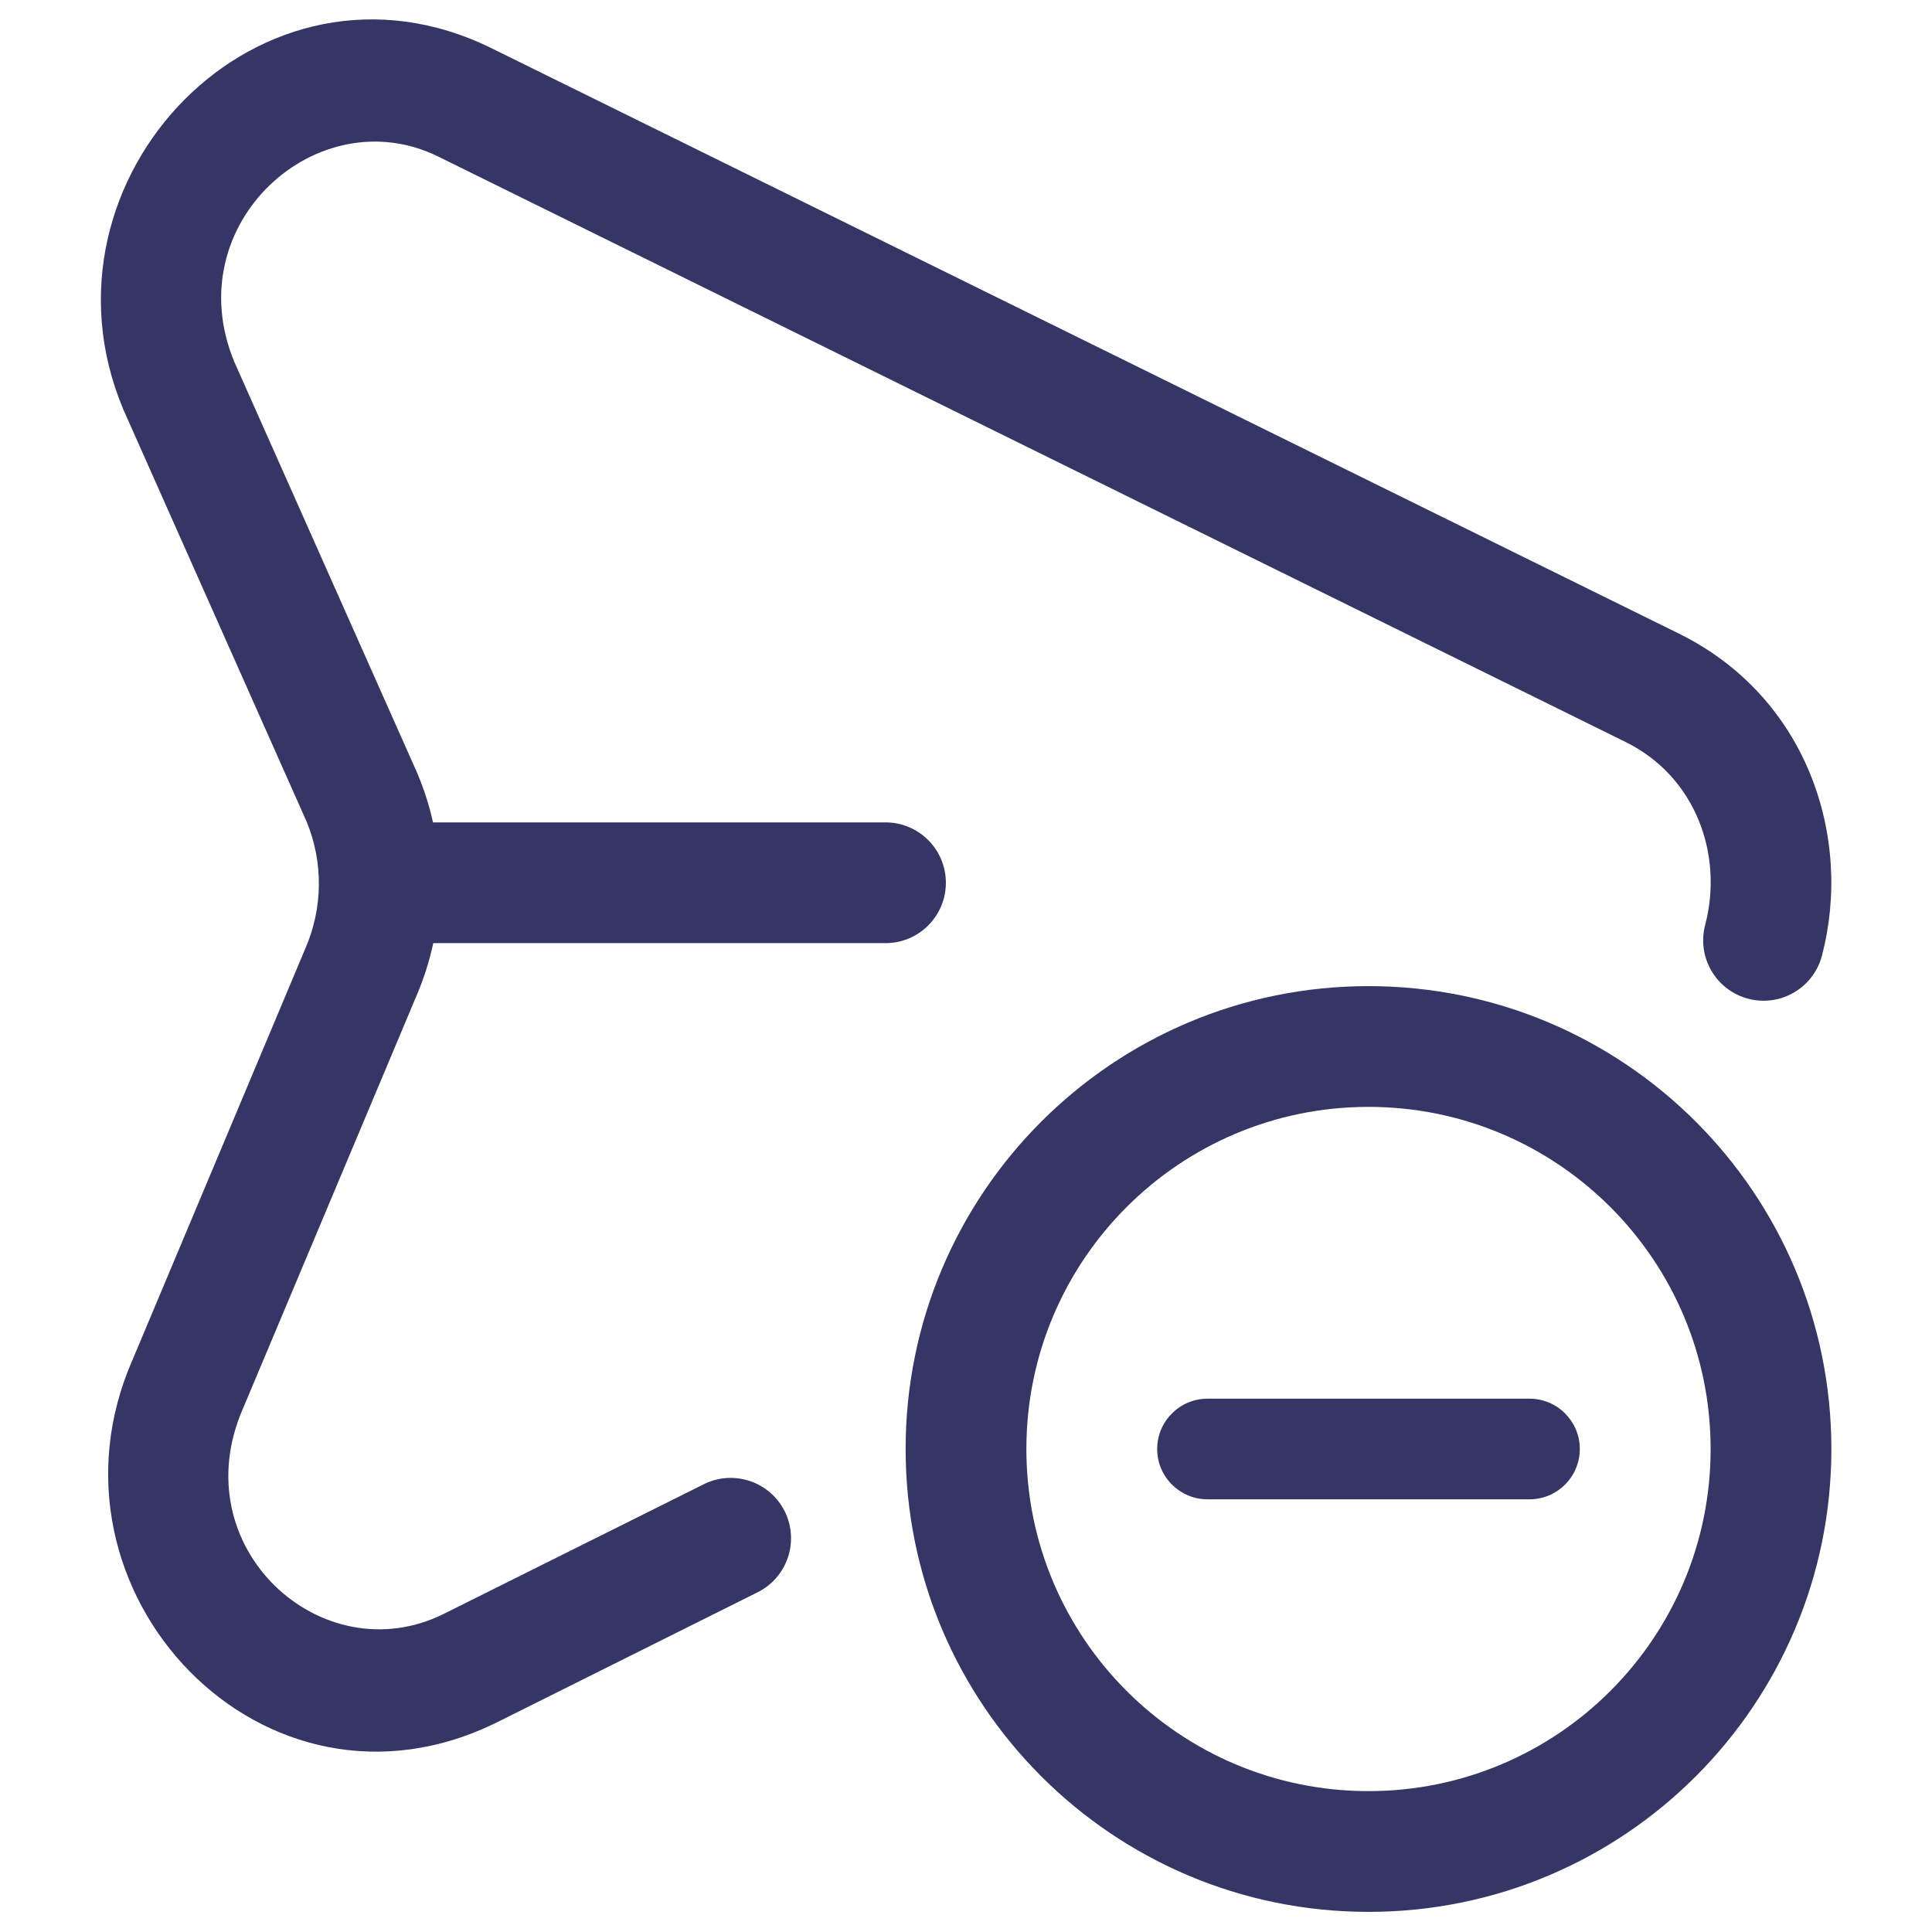 <svg width="24" height="24" viewBox="0 0 24 24" fill="none" xmlns="http://www.w3.org/2000/svg">
<path d="M1.53 5.082C0.332 2.221 3.235 -0.816 6.108 0.6L20.856 7.871C22.451 8.657 23.018 10.402 22.633 11.871C22.528 12.272 22.118 12.512 21.718 12.407C21.317 12.302 21.077 11.892 21.182 11.491C21.413 10.611 21.06 9.644 20.193 9.217L5.444 1.945C3.95 1.209 2.199 2.779 2.911 4.496L5.184 9.605L5.19 9.62C5.271 9.814 5.334 10.014 5.379 10.216H11C11.414 10.216 11.75 10.552 11.75 10.966C11.75 11.381 11.414 11.716 11 11.716H5.382C5.333 11.946 5.26 12.172 5.165 12.391L3.021 17.491C2.26 19.22 4.002 20.801 5.515 20.047L8.742 18.438C9.112 18.253 9.563 18.404 9.748 18.774C9.932 19.145 9.782 19.595 9.411 19.78L6.184 21.39C3.282 22.837 0.387 19.765 1.646 16.893L3.789 11.792C4.012 11.287 4.018 10.711 3.809 10.207L1.537 5.098L1.53 5.082Z" fill="#353566"/>
<path d="M19 18.625C19.345 18.625 19.625 18.345 19.625 18C19.625 17.655 19.345 17.375 19 17.375H15C14.655 17.375 14.375 17.655 14.375 18C14.375 18.345 14.655 18.625 15 18.625H19Z" fill="#353566"/>
<path fill-rule="evenodd" clip-rule="evenodd" d="M11.25 18C11.25 14.824 13.825 12.25 17 12.25C20.176 12.25 22.75 14.824 22.75 18C22.75 21.176 20.176 23.75 17 23.75C13.825 23.75 11.25 21.176 11.25 18ZM17 13.75C14.653 13.75 12.75 15.653 12.75 18C12.75 20.347 14.653 22.25 17 22.25C19.347 22.25 21.25 20.347 21.25 18C21.25 15.653 19.347 13.75 17 13.75Z" fill="#353566"/>
</svg>
